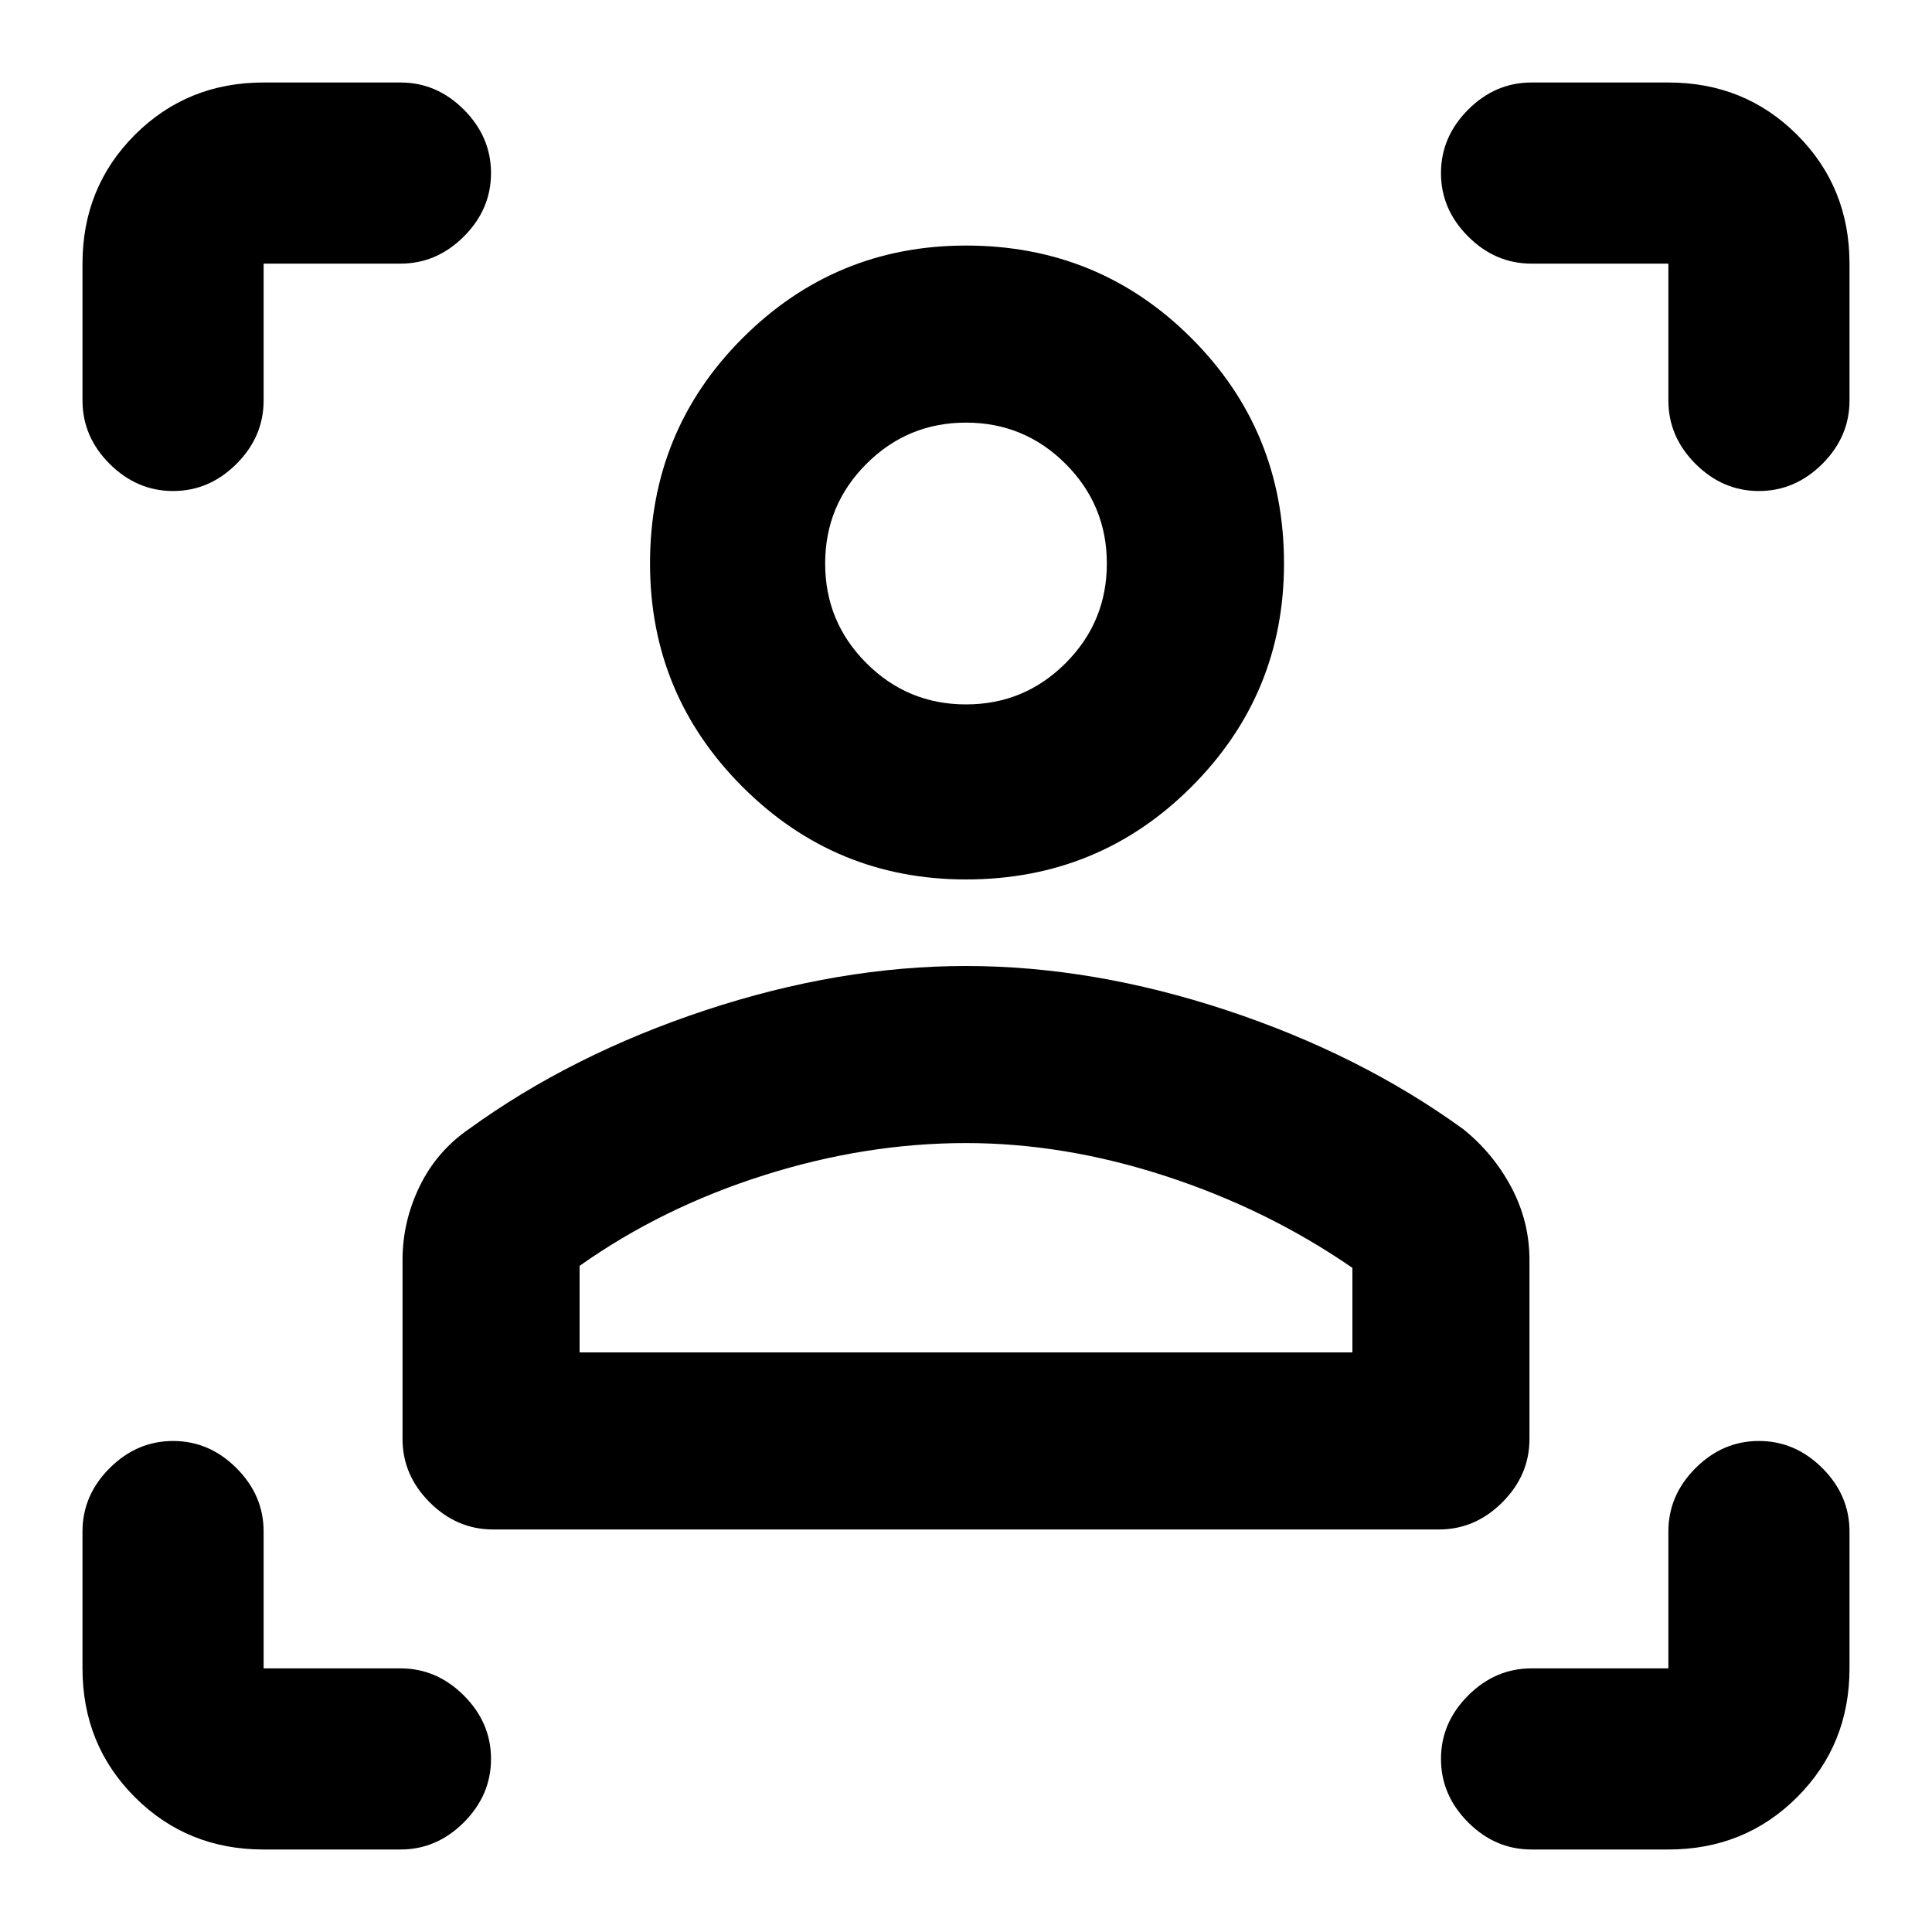 <svg xmlns="http://www.w3.org/2000/svg" height="20" width="20"><path d="M14.896 15.833H5.104q-.375 0-.656-.281t-.281-.656v-1.854q0-.396.177-.761.177-.364.51-.593 1.063-.771 2.448-1.23Q8.688 10 10 10t2.698.458q1.385.459 2.448 1.23.312.25.5.604.187.354.187.75v1.854q0 .375-.281.656t-.656.281ZM6 14h8v-.875q-.875-.604-1.927-.948T10 11.833q-1.042 0-2.094.334-1.052.333-1.906.937Zm4-4.896q-1.354 0-2.313-.958-.958-.958-.958-2.313 0-1.375.958-2.333.959-.958 2.313-.958 1.375 0 2.333.958.959.958.959 2.333 0 1.355-.959 2.313-.958.958-2.333.958Zm0-1.812q.604 0 1.031-.427.427-.427.427-1.032 0-.604-.427-1.031-.427-.427-1.031-.427-.604 0-1.031.427-.427.427-.427 1.031 0 .605.427 1.032.427.427 1.031.427ZM10 14Zm0-8.167ZM4.146 2.729H2.729v1.417q0 .375-.281.656t-.656.281q-.375 0-.657-.281-.281-.281-.281-.656V2.729q0-.791.542-1.333.542-.542 1.333-.542h1.417q.375 0 .656.281.281.282.281.657 0 .375-.281.656t-.656.281ZM2.729 19.146q-.791 0-1.333-.542-.542-.542-.542-1.333v-1.417q0-.375.281-.656.282-.281.657-.281.375 0 .656.281t.281.656v1.417h1.417q.375 0 .656.281t.281.656q0 .375-.281.657-.281.281-.656.281Zm14.542 0h-1.417q-.375 0-.656-.281-.281-.282-.281-.657 0-.375.281-.656t.656-.281h1.417v-1.417q0-.375.281-.656t.656-.281q.375 0 .657.281.281.281.281.656v1.417q0 .791-.542 1.333-.542.542-1.333.542ZM15.854 2.729q-.375 0-.656-.281t-.281-.656q0-.375.281-.657.281-.281.656-.281h1.417q.791 0 1.333.542.542.542.542 1.333v1.417q0 .375-.281.656-.282.281-.657.281-.375 0-.656-.281t-.281-.656V2.729Z"/></svg>